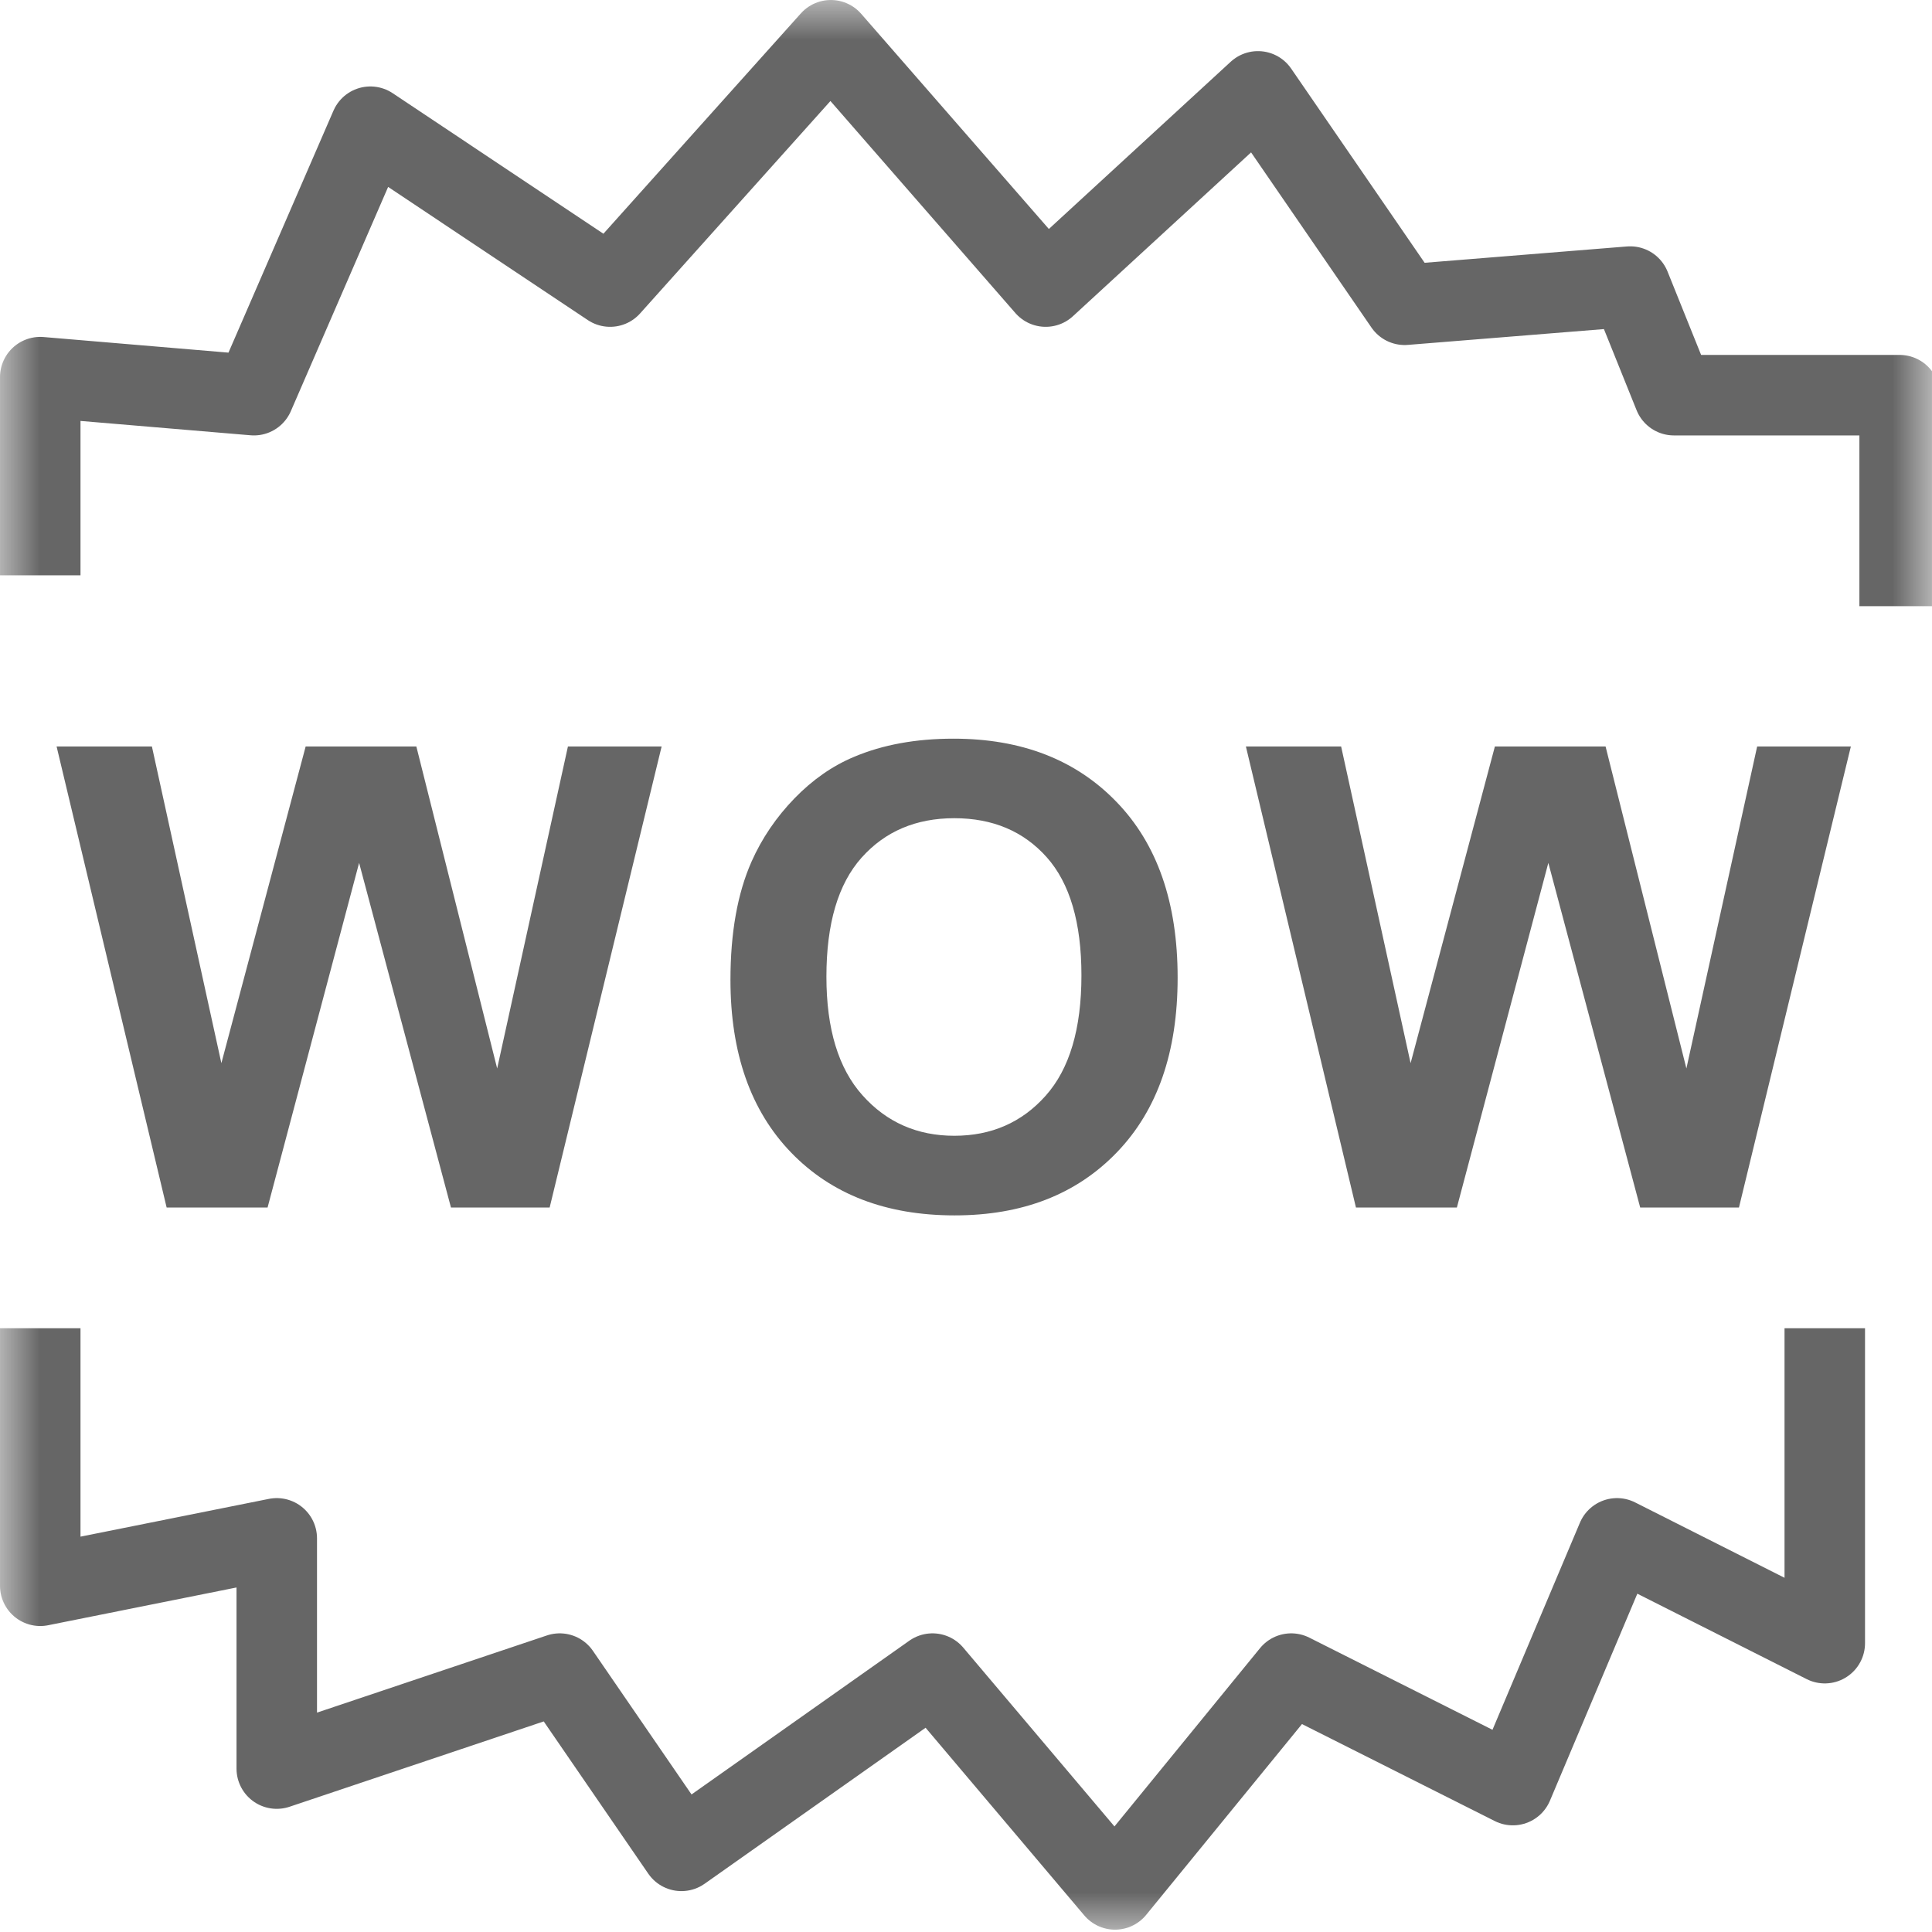 <svg xmlns="http://www.w3.org/2000/svg" width="24" height="24" viewBox="0 0 24 24" xmlns:xlink="http://www.w3.org/1999/xlink">
  <defs>
    <polygon id="a" points="0 0 24 0 24 24 0 24"/>
  </defs>
  <g fill="none" fill-rule="evenodd">
    <mask id="b" fill="white">
      <use xlink:href="#a"/>
    </mask>
    <path fill="#666666" d="M2.07,15 L0.703,9.273 L1.887,9.273 L2.75,13.207 L3.797,9.273 L5.172,9.273 L6.176,13.273 L7.055,9.273 L8.219,9.273 L6.828,15 L5.602,15 L4.461,10.719 L3.324,15 L2.07,15 Z M9.074,12.172 C9.074,11.589 9.161,11.099 9.336,10.703 C9.466,10.411 9.644,10.15 9.869,9.918 C10.094,9.686 10.341,9.514 10.609,9.402 C10.966,9.251 11.378,9.176 11.844,9.176 C12.688,9.176 13.363,9.437 13.869,9.961 C14.376,10.484 14.629,11.212 14.629,12.145 C14.629,13.069 14.378,13.792 13.875,14.314 C13.372,14.837 12.701,15.098 11.859,15.098 C11.008,15.098 10.331,14.838 9.828,14.318 C9.326,13.799 9.074,13.083 9.074,12.172 Z M10.266,12.133 C10.266,12.781 10.415,13.273 10.715,13.607 C11.014,13.942 11.395,14.109 11.855,14.109 C12.316,14.109 12.695,13.943 12.99,13.611 C13.286,13.279 13.434,12.781 13.434,12.117 C13.434,11.461 13.29,10.971 13.002,10.648 C12.714,10.326 12.332,10.164 11.855,10.164 C11.379,10.164 10.995,10.327 10.703,10.654 C10.411,10.981 10.266,11.474 10.266,12.133 Z M16.844,15 L15.477,9.273 L16.66,9.273 L17.523,13.207 L18.57,9.273 L19.945,9.273 L20.949,13.273 L21.828,9.273 L22.992,9.273 L21.602,15 L20.375,15 L19.234,10.719 L18.098,15 L16.844,15 Z" mask="url(#b)"/>
    <polyline stroke="#666666" points=".5 7.147 .5 4.685 3.154 4.909 4.601 1.574 7.579 3.56 10.321 .5 12.99 3.56 15.627 1.135 17.449 3.786 20.251 3.56 20.794 4.909 23.598 4.909 23.598 7.53" stroke-linejoin="round" mask="url(#b)"/>
    <polyline stroke="#666666" points="22.668 16.5 22.668 20.412 20.087 19.11 18.793 22.175 16.04 20.79 13.851 23.471 11.584 20.79 8.465 22.992 6.953 20.79 3.438 21.97 3.438 19.11 .5 19.699 .5 16.5" stroke-linejoin="round" mask="url(#b)"/>
  </g>
</svg>
